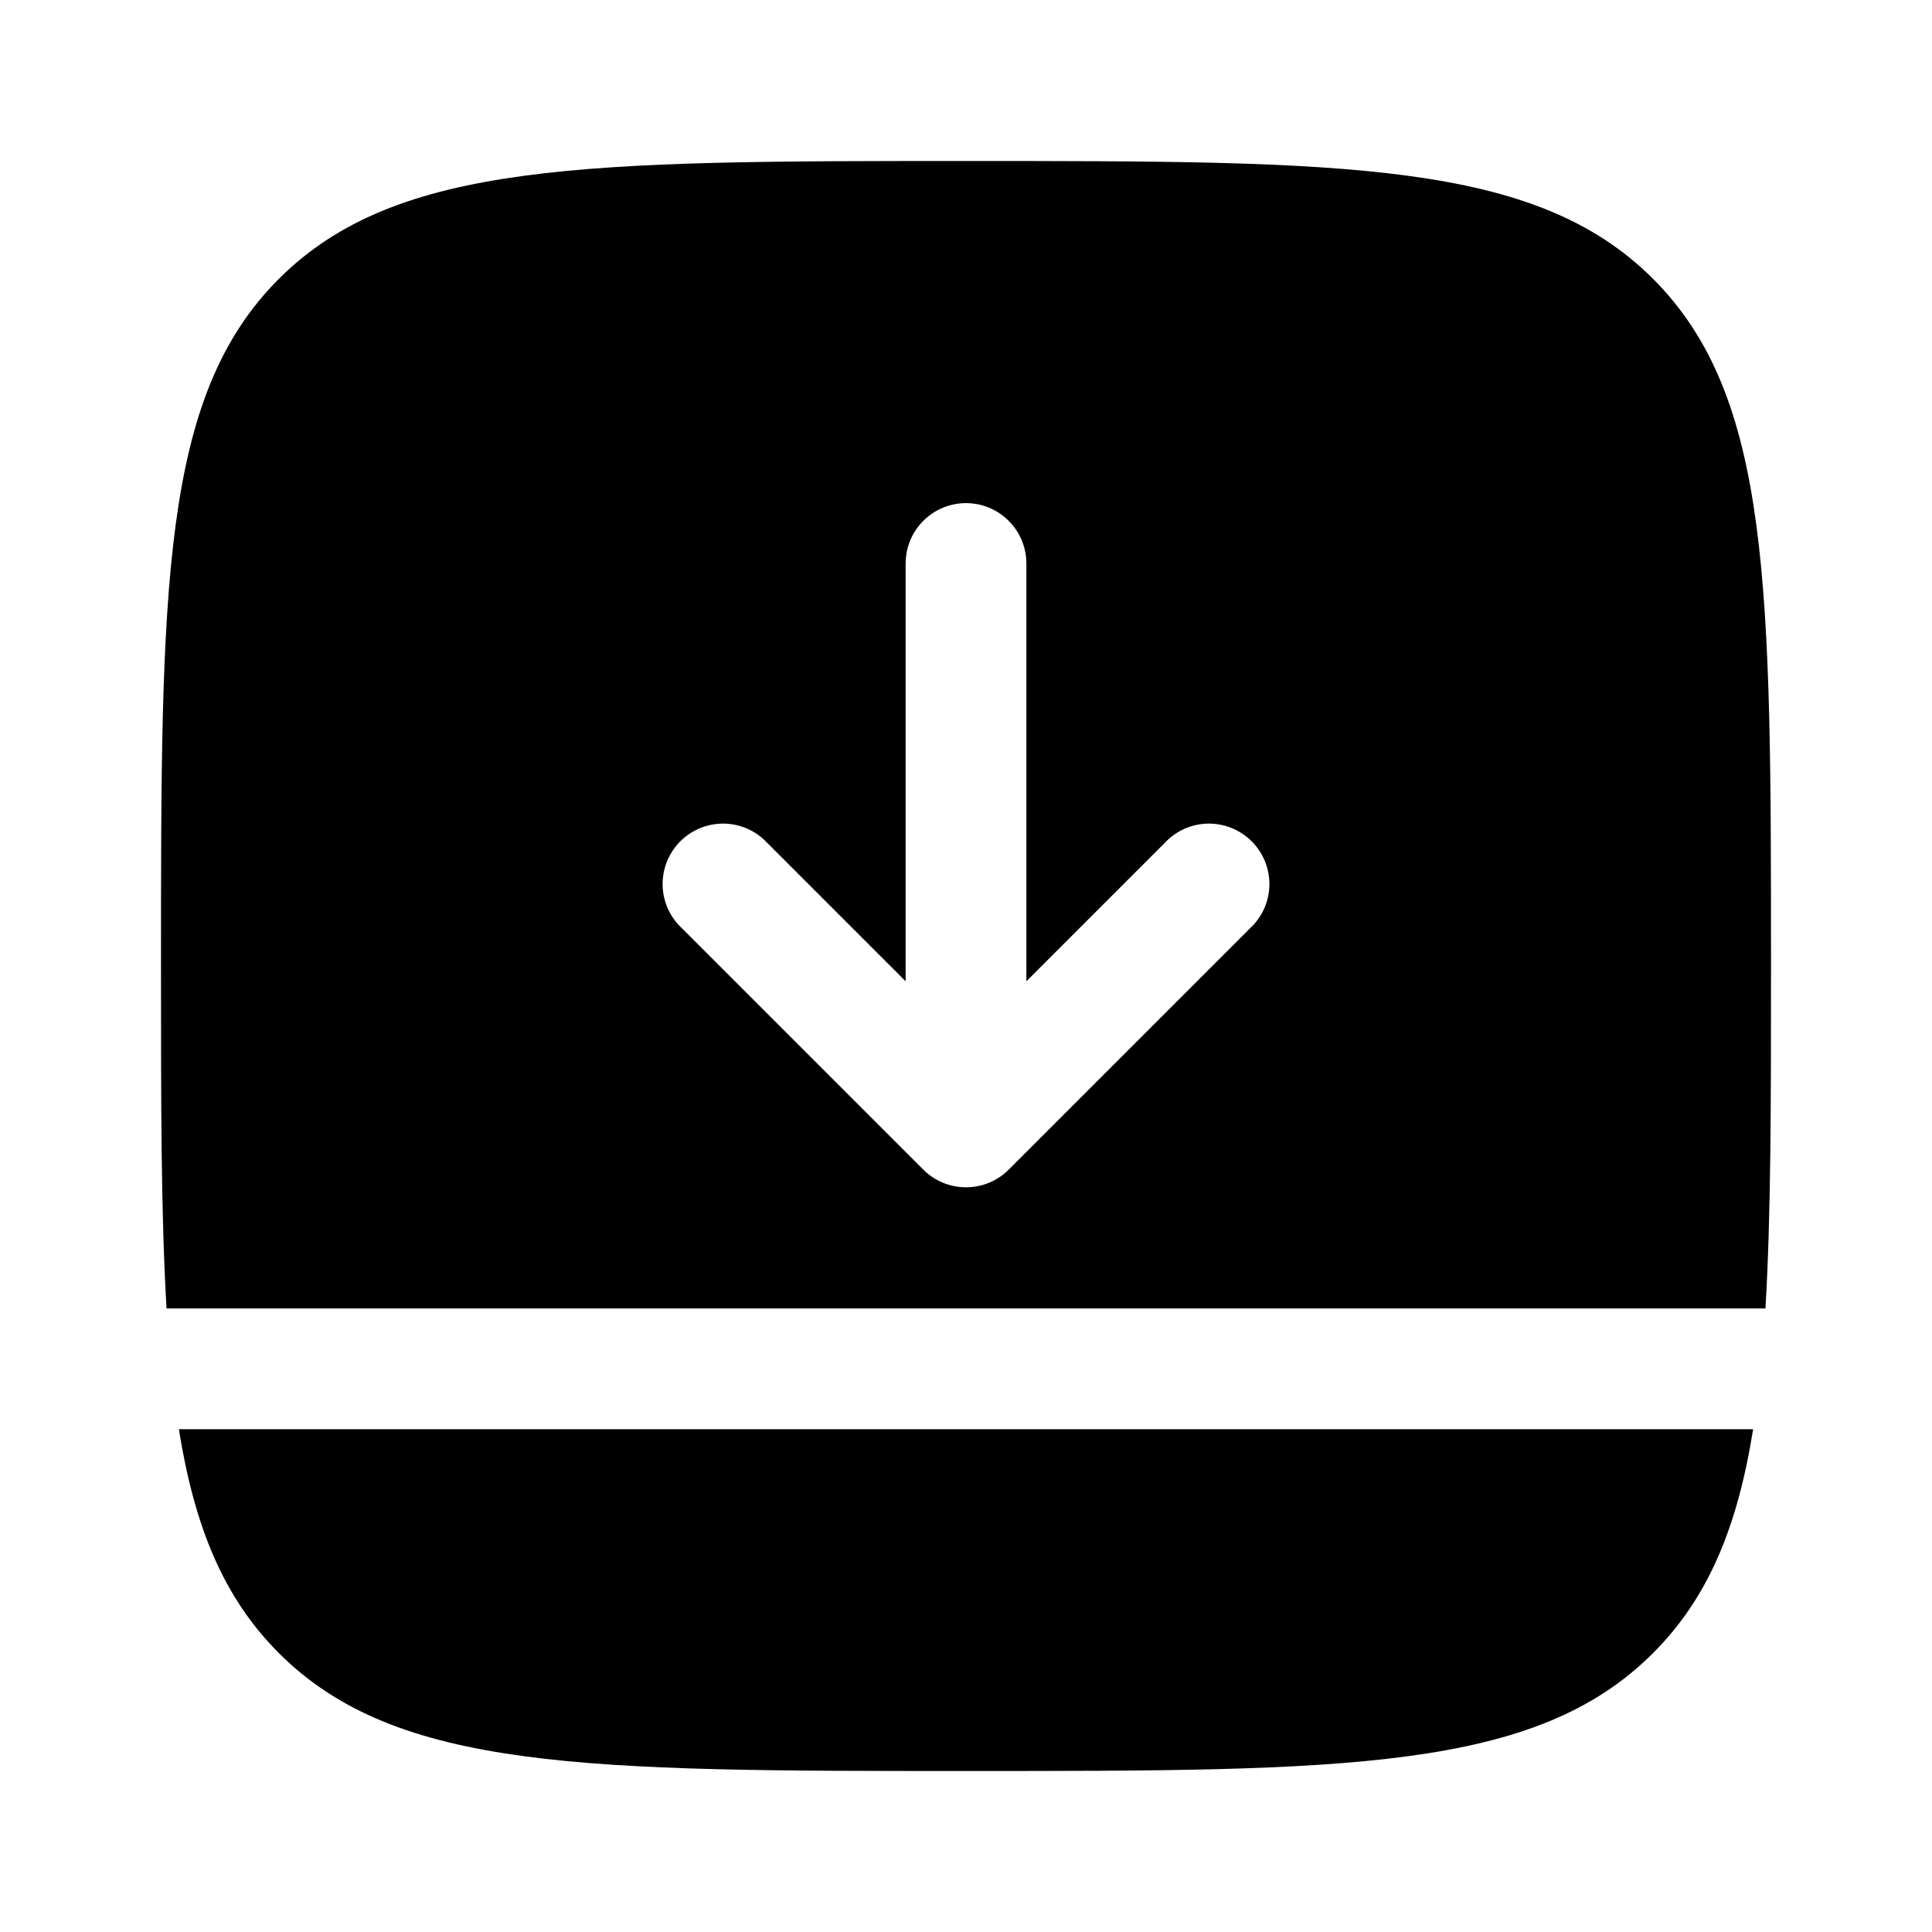 <svg width="24" height="24" viewBox="0 0 24 24" fill="none" xmlns="http://www.w3.org/2000/svg">
<g clip-path="url(#clip0_221_21498)">
<path fill-rule="evenodd" clip-rule="evenodd" d="M3.464 3.464C2 4.929 2 7.286 2 12C2 13.702 2 15.098 2.069 16.254H21.931C22 15.098 22 13.703 22 12C22 7.286 22 4.93 20.535 3.464C19.071 2 16.714 2 12 2C7.286 2 4.93 2 3.464 3.464ZM12.53 6.47C12.39 6.329 12.199 6.25 12 6.25C11.801 6.25 11.61 6.329 11.47 6.47C11.329 6.61 11.25 6.801 11.25 7V12.19L9.53 10.47C9.461 10.396 9.379 10.337 9.287 10.296C9.195 10.255 9.095 10.233 8.995 10.231C8.894 10.23 8.794 10.248 8.7 10.286C8.607 10.324 8.522 10.38 8.451 10.451C8.38 10.522 8.324 10.607 8.286 10.7C8.248 10.794 8.23 10.894 8.231 10.995C8.233 11.095 8.255 11.194 8.296 11.287C8.337 11.379 8.396 11.461 8.47 11.53L11.47 14.53C11.611 14.671 11.801 14.749 12 14.749C12.199 14.749 12.389 14.671 12.53 14.53L15.53 11.53C15.604 11.461 15.663 11.379 15.704 11.287C15.745 11.194 15.767 11.095 15.769 10.995C15.77 10.894 15.752 10.794 15.714 10.7C15.676 10.607 15.62 10.522 15.549 10.451C15.478 10.38 15.393 10.324 15.3 10.286C15.206 10.248 15.106 10.23 15.005 10.231C14.905 10.233 14.806 10.255 14.713 10.296C14.621 10.337 14.539 10.396 14.47 10.47L12.75 12.19V7C12.75 6.801 12.671 6.61 12.53 6.47Z" fill="black"/>
<path d="M21.778 17.754H2.222C2.417 18.975 2.781 19.852 3.464 20.535C4.929 22 7.286 22 12 22C16.714 22 19.072 22 20.535 20.535C21.218 19.852 21.583 18.975 21.778 17.754Z" fill="black"/>
</g>
<defs>
<clipPath id="clip0_221_21498">
<rect width="24" height="24" fill="white"/>
</clipPath>
</defs>
</svg>
